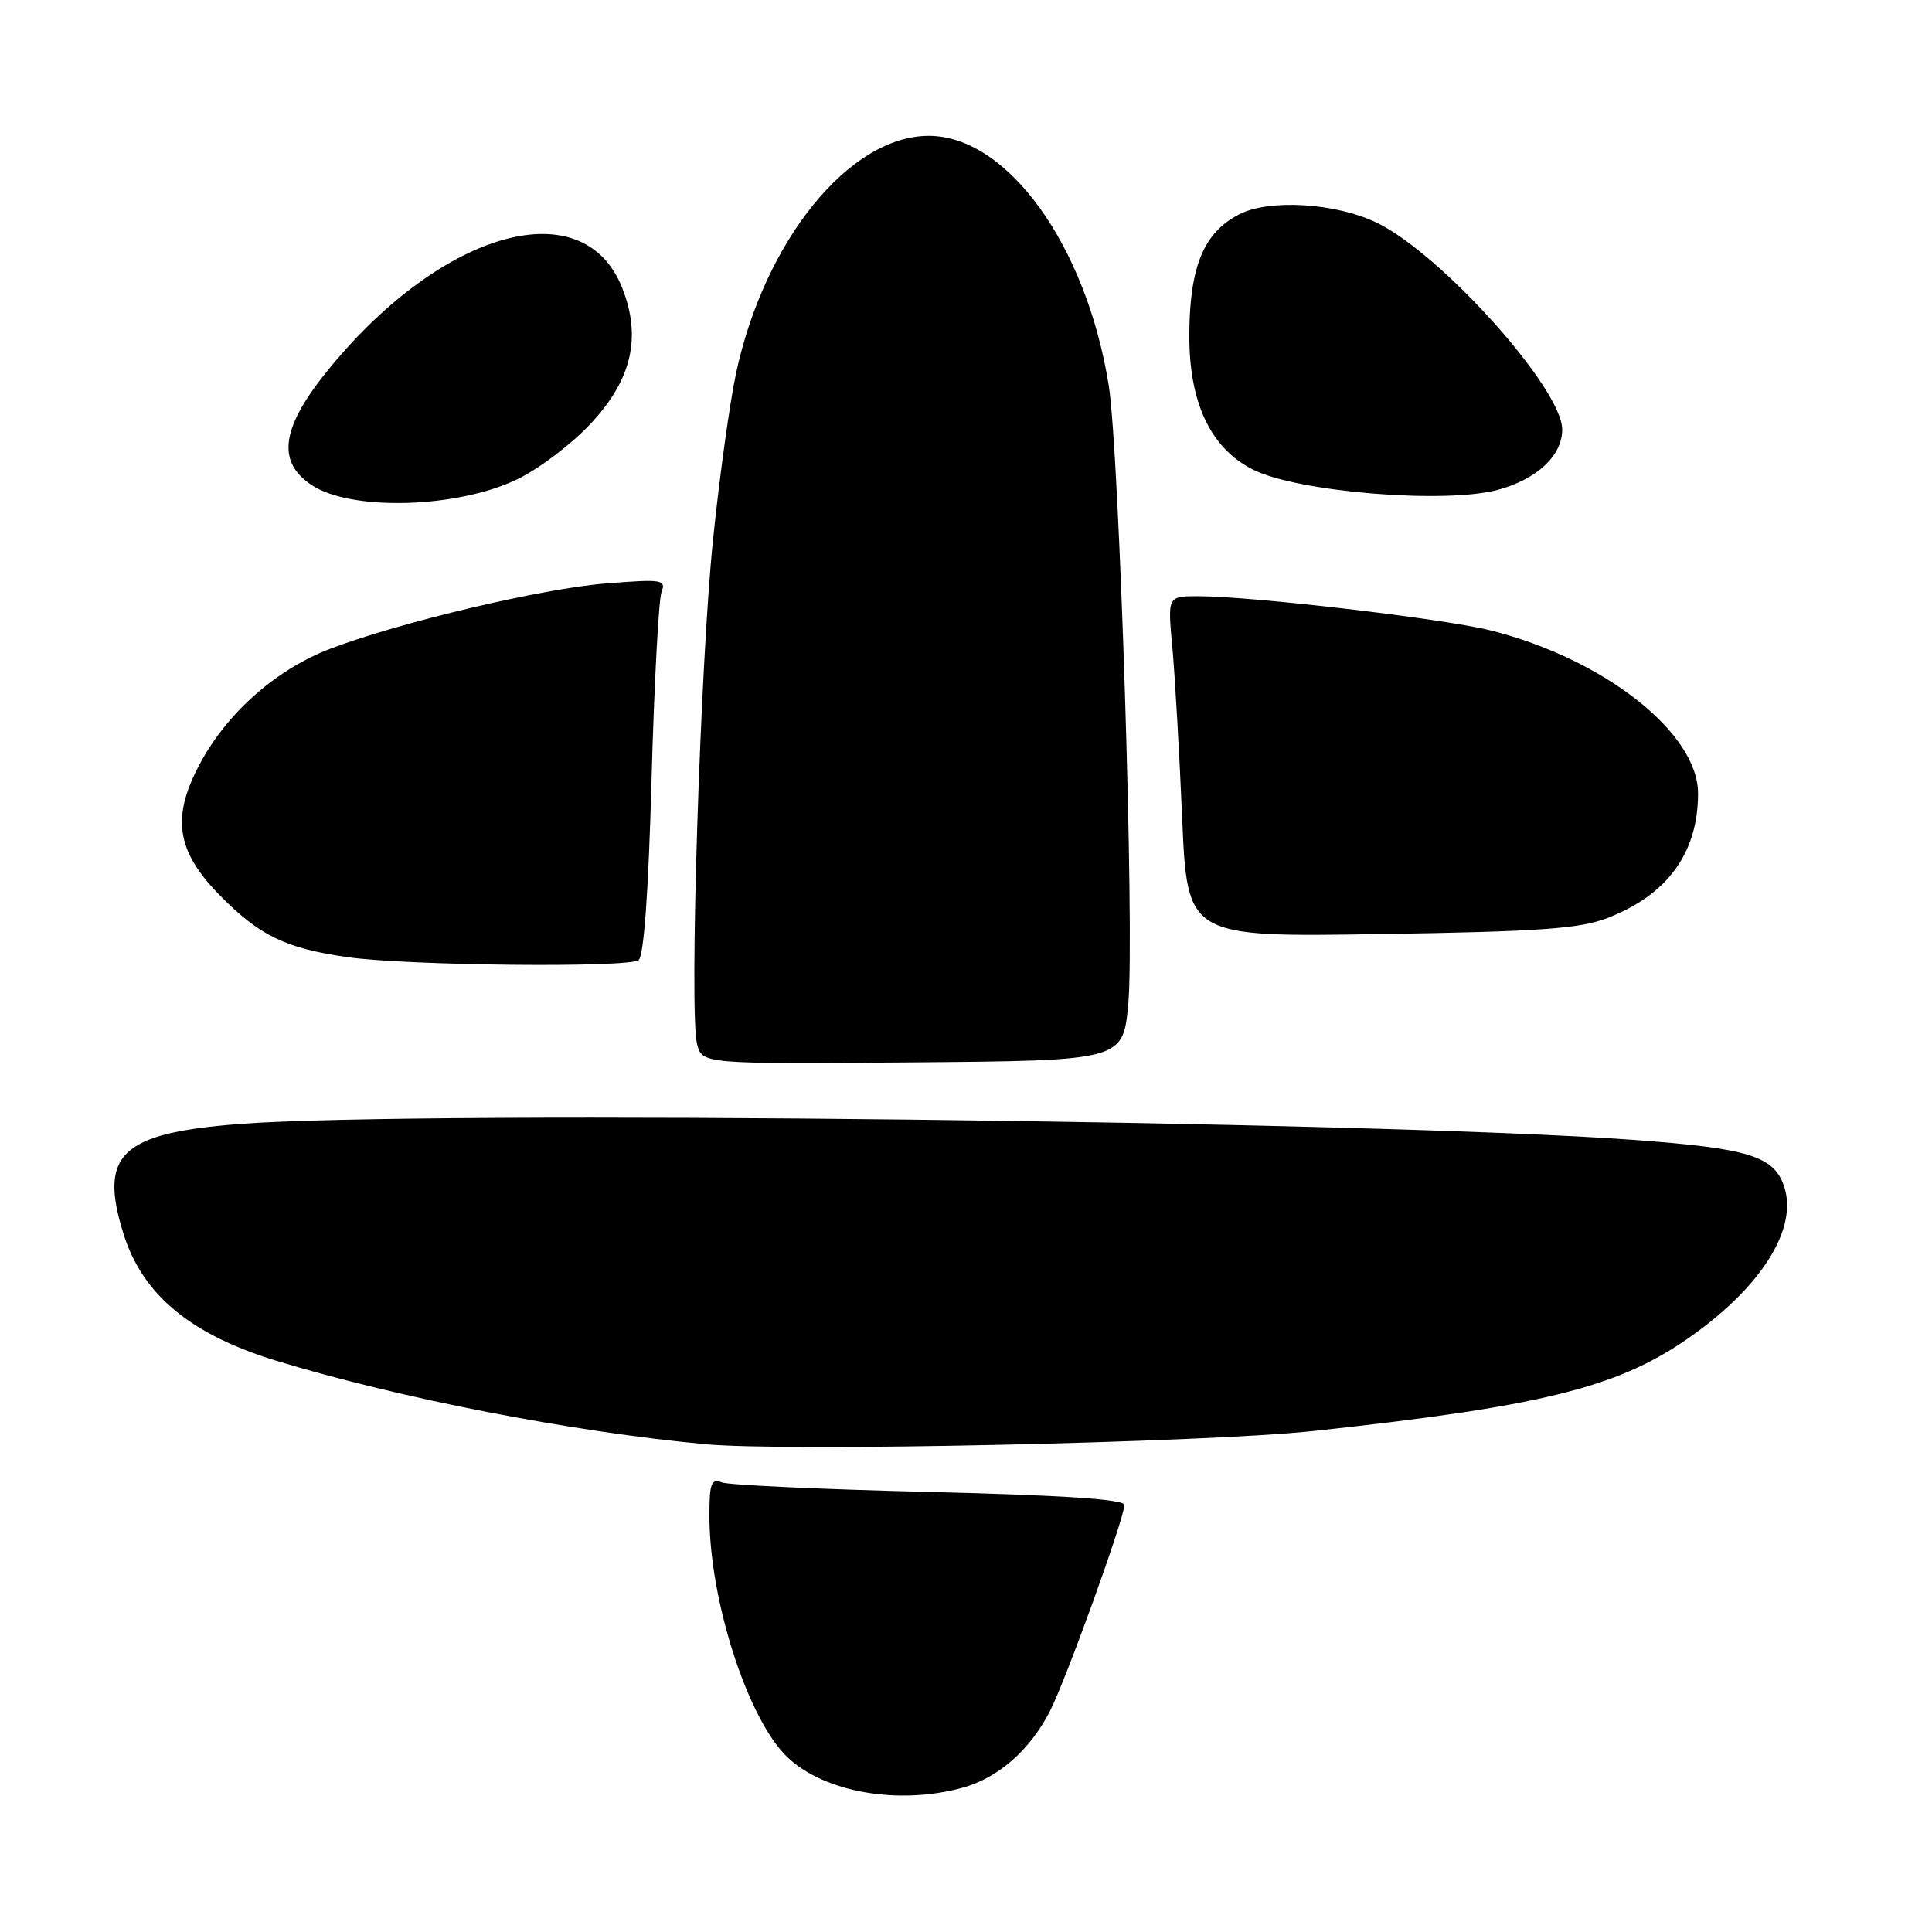 <?xml version="1.0" encoding="UTF-8" standalone="no"?>
<!DOCTYPE svg PUBLIC "-//W3C//DTD SVG 1.1//EN" "http://www.w3.org/Graphics/SVG/1.1/DTD/svg11.dtd" >
<svg xmlns="http://www.w3.org/2000/svg" xmlns:xlink="http://www.w3.org/1999/xlink" version="1.1" viewBox="0 0 256 256">
 <g >
 <path fill="currentColor"
d=" M 127.50 236.90 C 132.23 235.61 136.45 231.93 139.11 226.76 C 141.21 222.68 148.98 201.17 148.99 199.41 C 149.00 198.67 140.77 198.12 123.17 197.69 C 108.96 197.35 96.59 196.78 95.67 196.43 C 94.25 195.88 94.00 196.53 94.00 200.83 C 94.00 212.12 99.13 227.95 104.39 232.89 C 109.30 237.51 119.05 239.20 127.50 236.90 Z  M 174.00 189.62 C 203.84 186.41 214.07 183.92 223.32 177.59 C 233.28 170.78 238.37 162.79 236.37 157.11 C 234.99 153.17 231.66 152.16 216.43 151.04 C 182.08 148.53 55.75 147.08 31.76 148.93 C 15.99 150.15 13.04 152.95 16.39 163.57 C 18.92 171.59 25.28 176.85 36.65 180.32 C 52.95 185.29 75.85 189.74 93.50 191.37 C 104.31 192.37 159.60 191.16 174.00 189.62 Z  M 149.51 132.91 C 150.35 123.45 148.32 59.85 146.91 51.04 C 143.92 32.47 133.48 18.00 123.06 18.00 C 112.56 18.00 101.31 31.86 97.53 49.46 C 96.70 53.33 95.33 63.25 94.48 71.50 C 92.77 88.18 91.31 134.13 92.36 138.31 C 93.04 140.99 93.04 140.99 120.93 140.77 C 148.83 140.54 148.83 140.54 149.51 132.91 Z  M 84.60 127.23 C 85.31 126.76 85.92 118.39 86.33 103.37 C 86.68 90.65 87.28 79.44 87.65 78.46 C 88.29 76.81 87.74 76.72 80.42 77.30 C 71.98 77.95 53.18 82.39 43.85 85.93 C 36.73 88.62 30.25 94.29 26.60 101.00 C 22.67 108.21 23.31 112.71 29.10 118.61 C 34.38 123.98 37.83 125.66 46.06 126.83 C 53.90 127.95 83.07 128.26 84.60 127.23 Z  M 212.97 121.65 C 220.94 118.59 225.00 113.01 225.00 105.14 C 225.00 97.10 212.53 87.30 197.50 83.53 C 191.30 81.97 165.87 79.00 158.75 79.00 C 154.71 79.00 154.71 79.00 155.34 85.75 C 155.68 89.46 156.27 99.63 156.64 108.34 C 157.32 124.17 157.32 124.17 182.91 123.77 C 204.01 123.44 209.28 123.07 212.97 121.65 Z  M 68.62 63.47 C 71.44 62.10 75.77 58.82 78.23 56.18 C 83.74 50.30 85.04 44.65 82.42 38.09 C 77.32 25.34 58.89 30.36 43.80 48.62 C 37.26 56.53 36.53 61.15 41.33 64.30 C 46.62 67.76 60.68 67.34 68.62 63.47 Z  M 198.50 64.90 C 203.68 63.49 207.00 60.37 207.00 56.92 C 207.00 51.50 190.94 33.60 182.39 29.49 C 176.94 26.88 168.15 26.35 164.18 28.41 C 159.55 30.80 157.69 35.20 157.59 44.00 C 157.48 53.28 160.38 59.46 166.16 62.29 C 172.16 65.22 191.57 66.79 198.50 64.90 Z "/>
</g>
</svg>